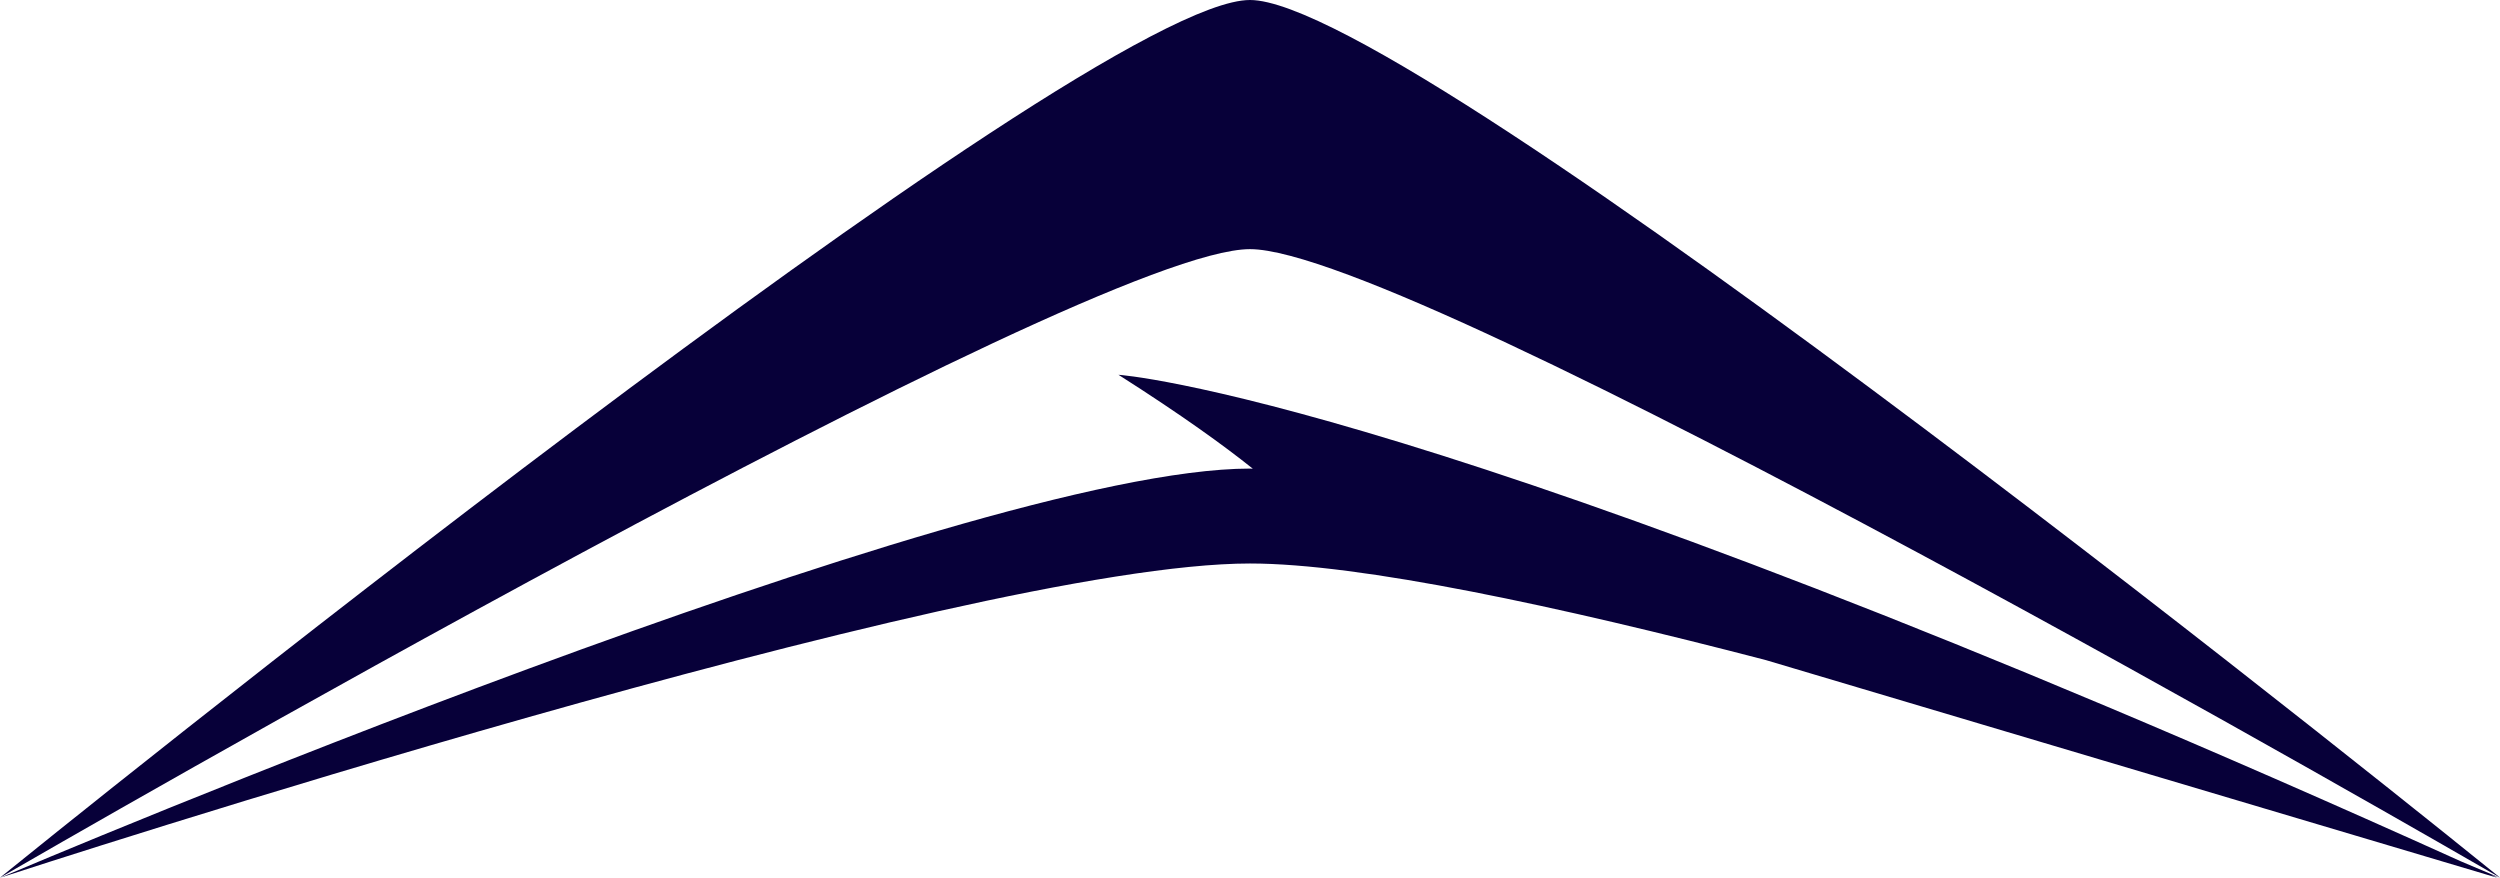 <?xml version="1.0" encoding="utf-8"?>
<!-- Generator: Adobe Illustrator 24.1.2, SVG Export Plug-In . SVG Version: 6.00 Build 0)  -->
<svg version="1.1" id="Layer_1" xmlns="http://www.w3.org/2000/svg" xmlns:xlink="http://www.w3.org/1999/xlink" x="0px" y="0px"
	 viewBox="0 0 587.41 206.26" style="enable-background:new 0 0 587.41 206.26;" xml:space="preserve">
<style type="text/css">
	.st0{fill:#070039;}
	.st2{fill:#070039;}
</style>
<path class="st0" d="M587.41,206.22c-0.04,0-0.09-0.06-0.13-0.06c-0.08-0.06-0.13-0.11-0.26-0.17
	C575.7,199.47,332.19,58.54,293.7,58.54S11.7,199.47,0.38,206c-0.13,0.06-0.17,0.11-0.26,0.17c-0.04,0-0.09,0.06-0.13,0.06
	c0.04,0,0.08-0.06,0.13-0.11C7.83,199.86,254.92,0,293.7,0s285.87,199.86,293.58,206.1C587.32,206.16,587.36,206.22,587.41,206.22z"
	/>
<path class="st2" d="M585.27,205.56c0.97,0.32,1.73,0.57,2.01,0.66c-0.73-0.31-4.01-1.72-9.16-3.88
	C335.7,92.8,262.8,88.06,262.8,88.06c14.92,9.5,24.88,16.71,31.57,22.07c-0.21,0-0.46-0.03-0.67-0.03
	c-67.05,0-286.72,93.21-293.58,96.11c6.85-2.23,226.53-73.81,293.58-73.81c25.88,0,72.57,10.03,121.22,22.7l171.9,51.16
	C586.29,206.02,585.8,205.8,585.27,205.56z"/>
</svg>
